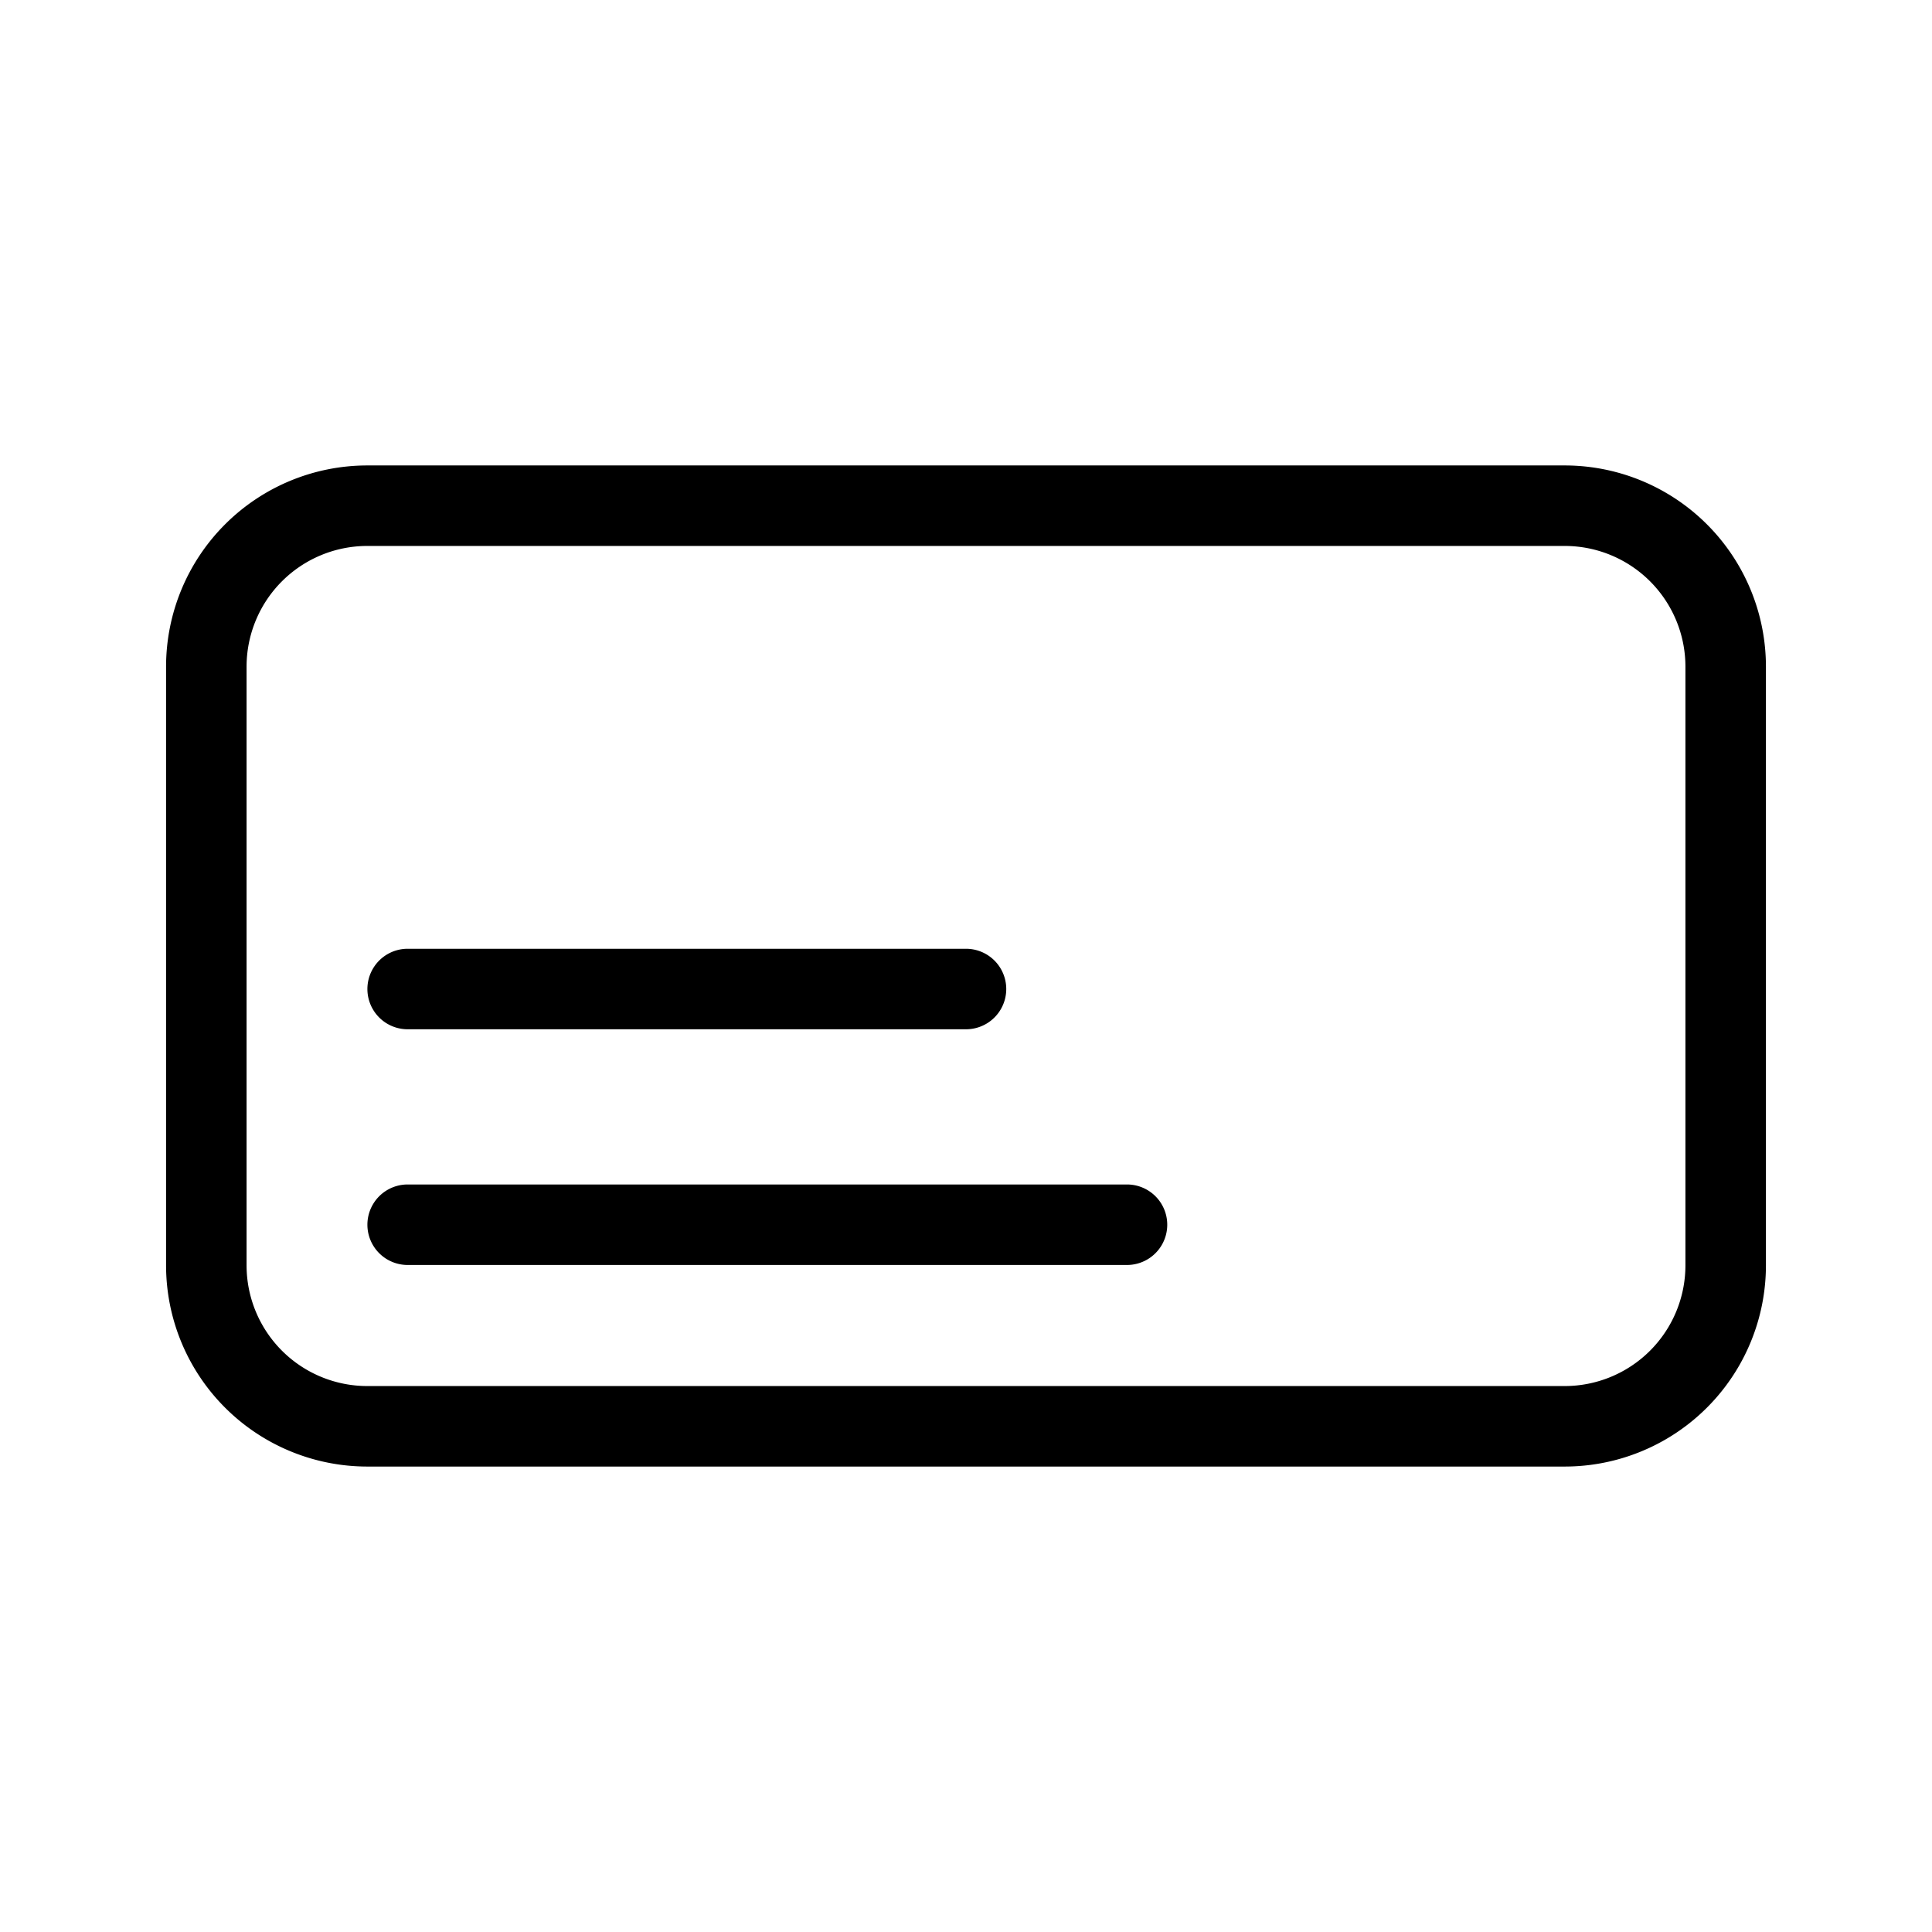 <svg xmlns="http://www.w3.org/2000/svg" viewBox="0 0 24 24" width="24" height="24" fill="currentColor"><g data-name="Money Check 1"><path d="M19.437 18.218H4.563a2.5 2.5 0 0 1-2.5-2.5V8.282a2.5 2.5 0 0 1 2.5-2.5h14.874a2.5 2.5 0 0 1 2.5 2.5v7.436a2.5 2.5 0 0 1-2.5 2.5ZM4.563 6.782a1.5 1.5 0 0 0-1.5 1.5v7.436a1.5 1.5 0 0 0 1.5 1.5h14.874a1.5 1.5 0 0 0 1.5-1.5V8.282a1.5 1.5 0 0 0-1.5-1.5Z"/><path d="M12 12.786H5.064a.5.5 0 0 1 0-1H12a.5.5 0 0 1 0 1Zm2 2.928H5.064a.5.5 0 1 1 0-1H14a.5.5 0 0 1 0 1Z"/><rect x="15.436" y="8.283" rx=".5"/></g></svg>